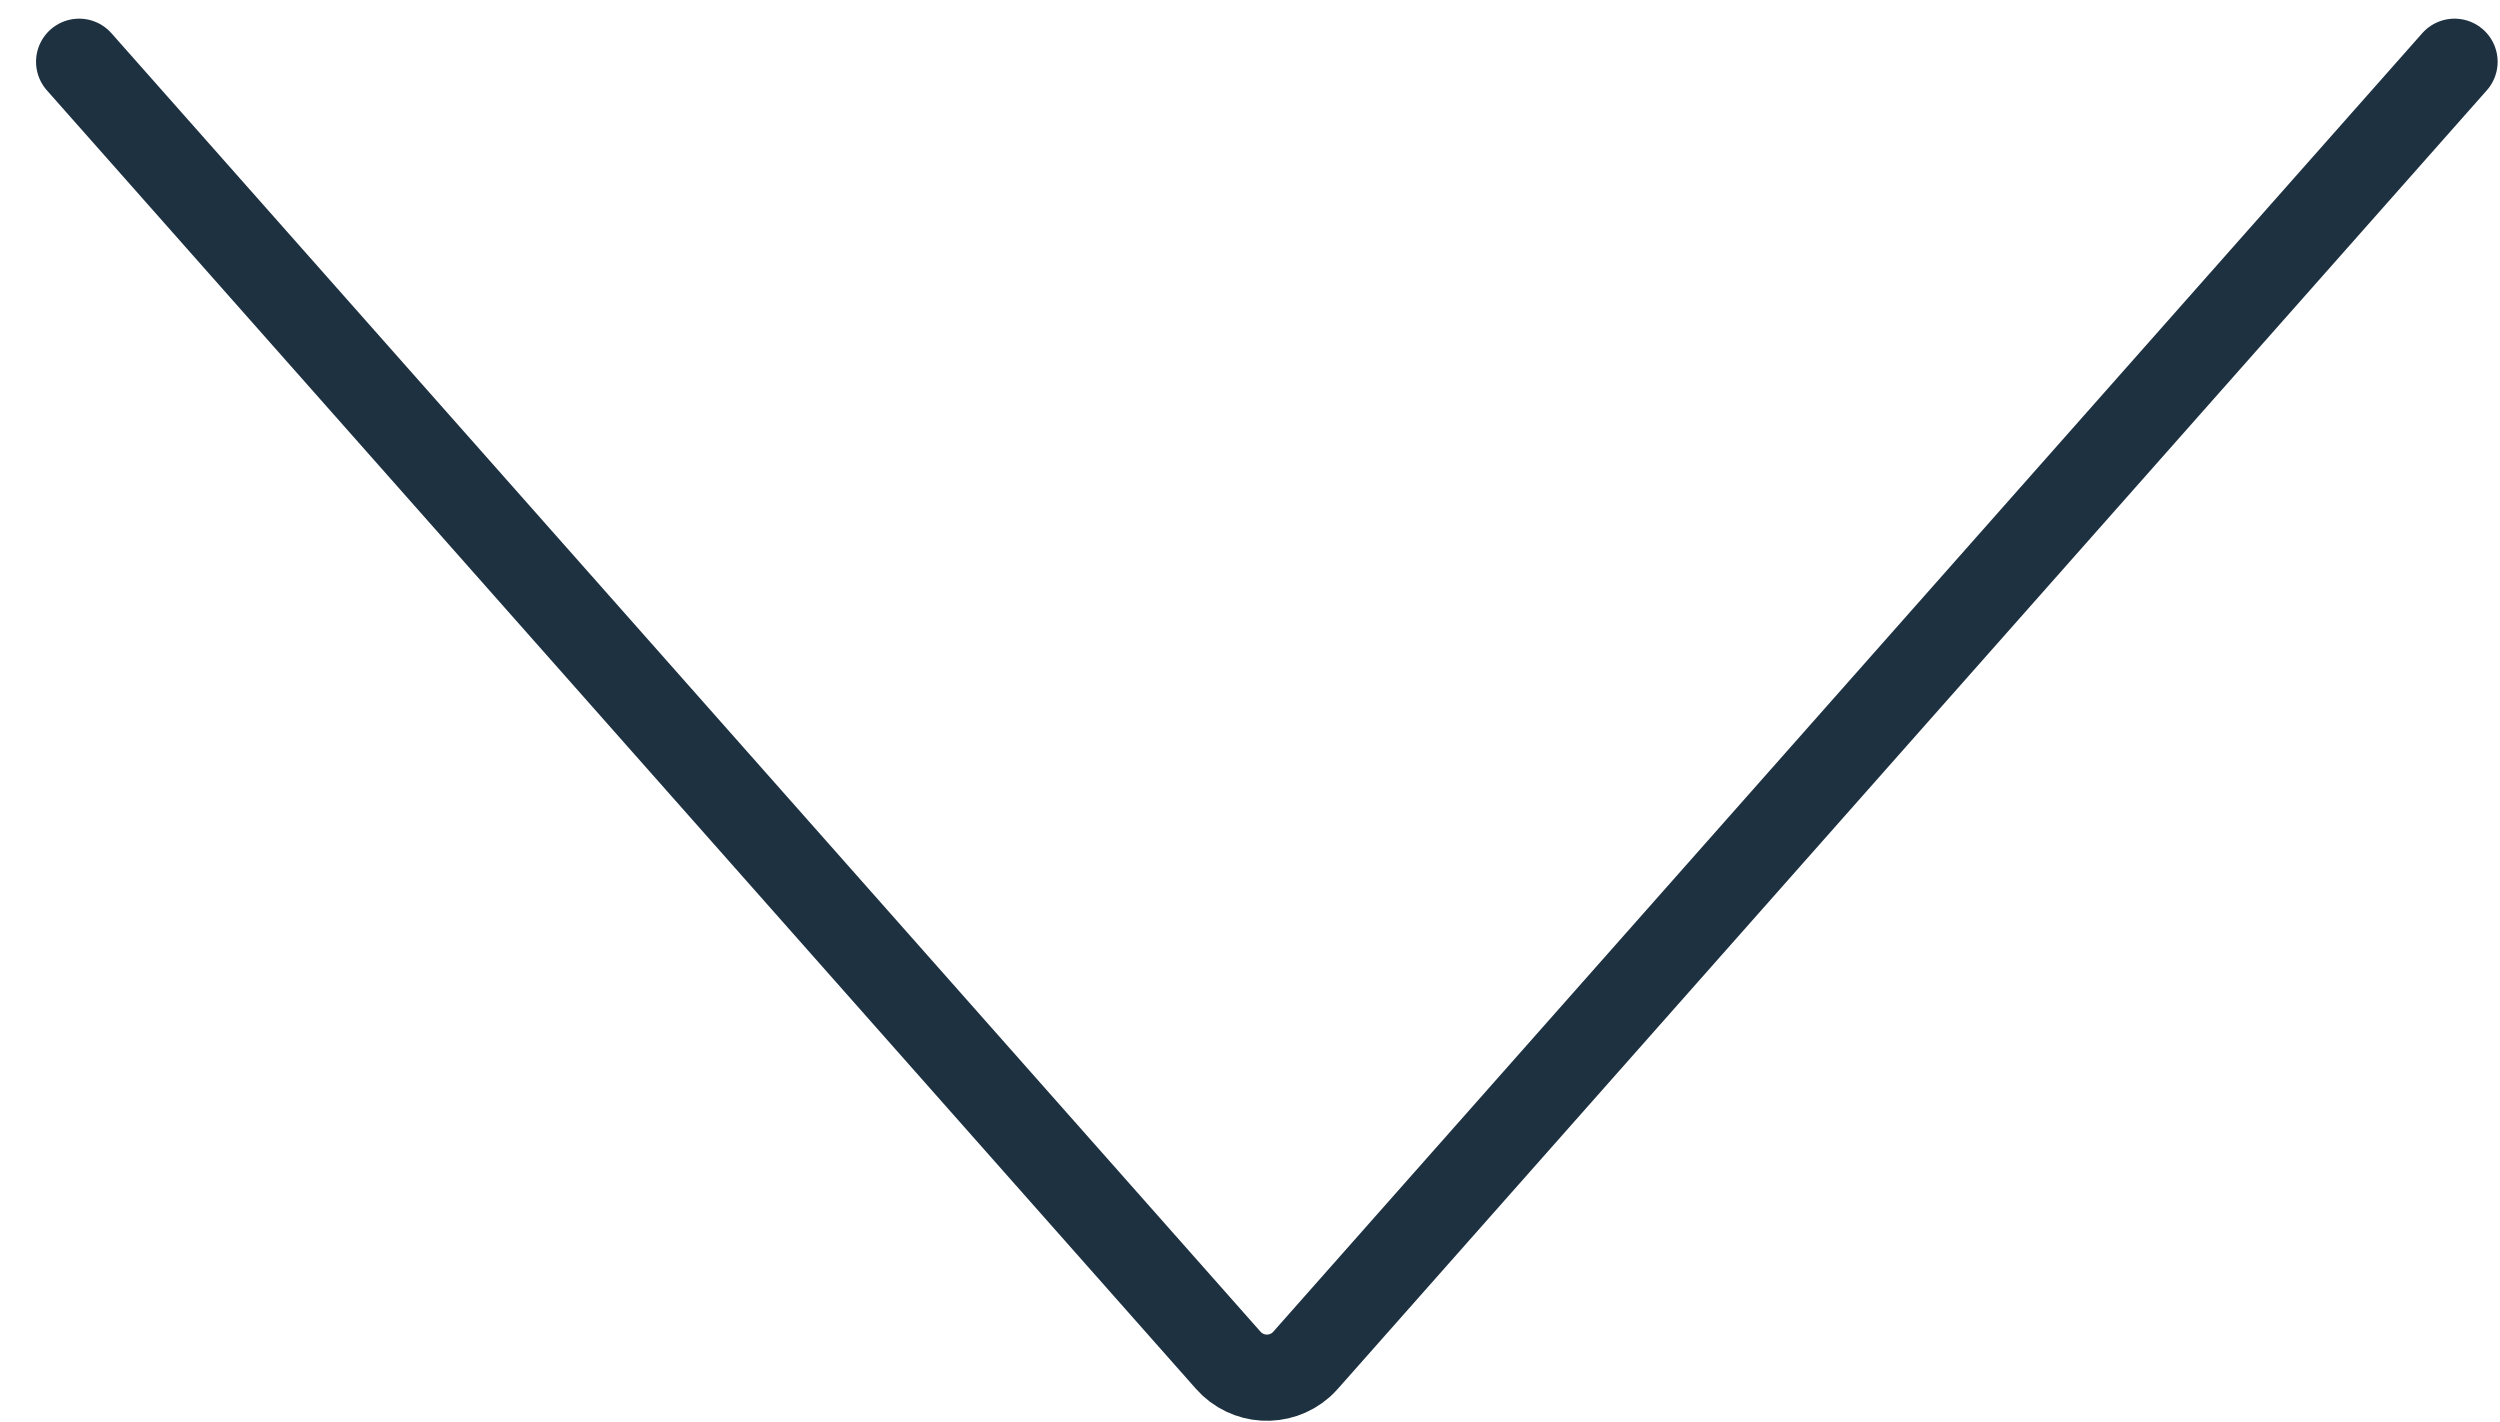 <?xml version="1.0" encoding="UTF-8"?>
<svg width="58px" height="33px" viewBox="0 0 58 33" version="1.1" xmlns="http://www.w3.org/2000/svg" xmlns:xlink="http://www.w3.org/1999/xlink">
    <defs></defs>
    <g id="Icons" stroke="none" stroke-width="1" fill="none" fill-rule="evenodd" stroke-linecap="round" stroke-linejoin="round">
        <g id="arrow-up-1" transform="translate(29.227, 16.475) rotate(-180) translate(-29.227, -16.475) translate(1.227, 0.475)" stroke="#1E3141" stroke-width="2">
            <path d="M55.391,31.042 L28.732,0.917 C28.294,0.421 27.537,0.375 27.041,0.813 C27.005,0.846 26.97,0.88 26.938,0.917 L0.282,31.042" id="Shape"></path>
        </g>
    </g>
</svg>
